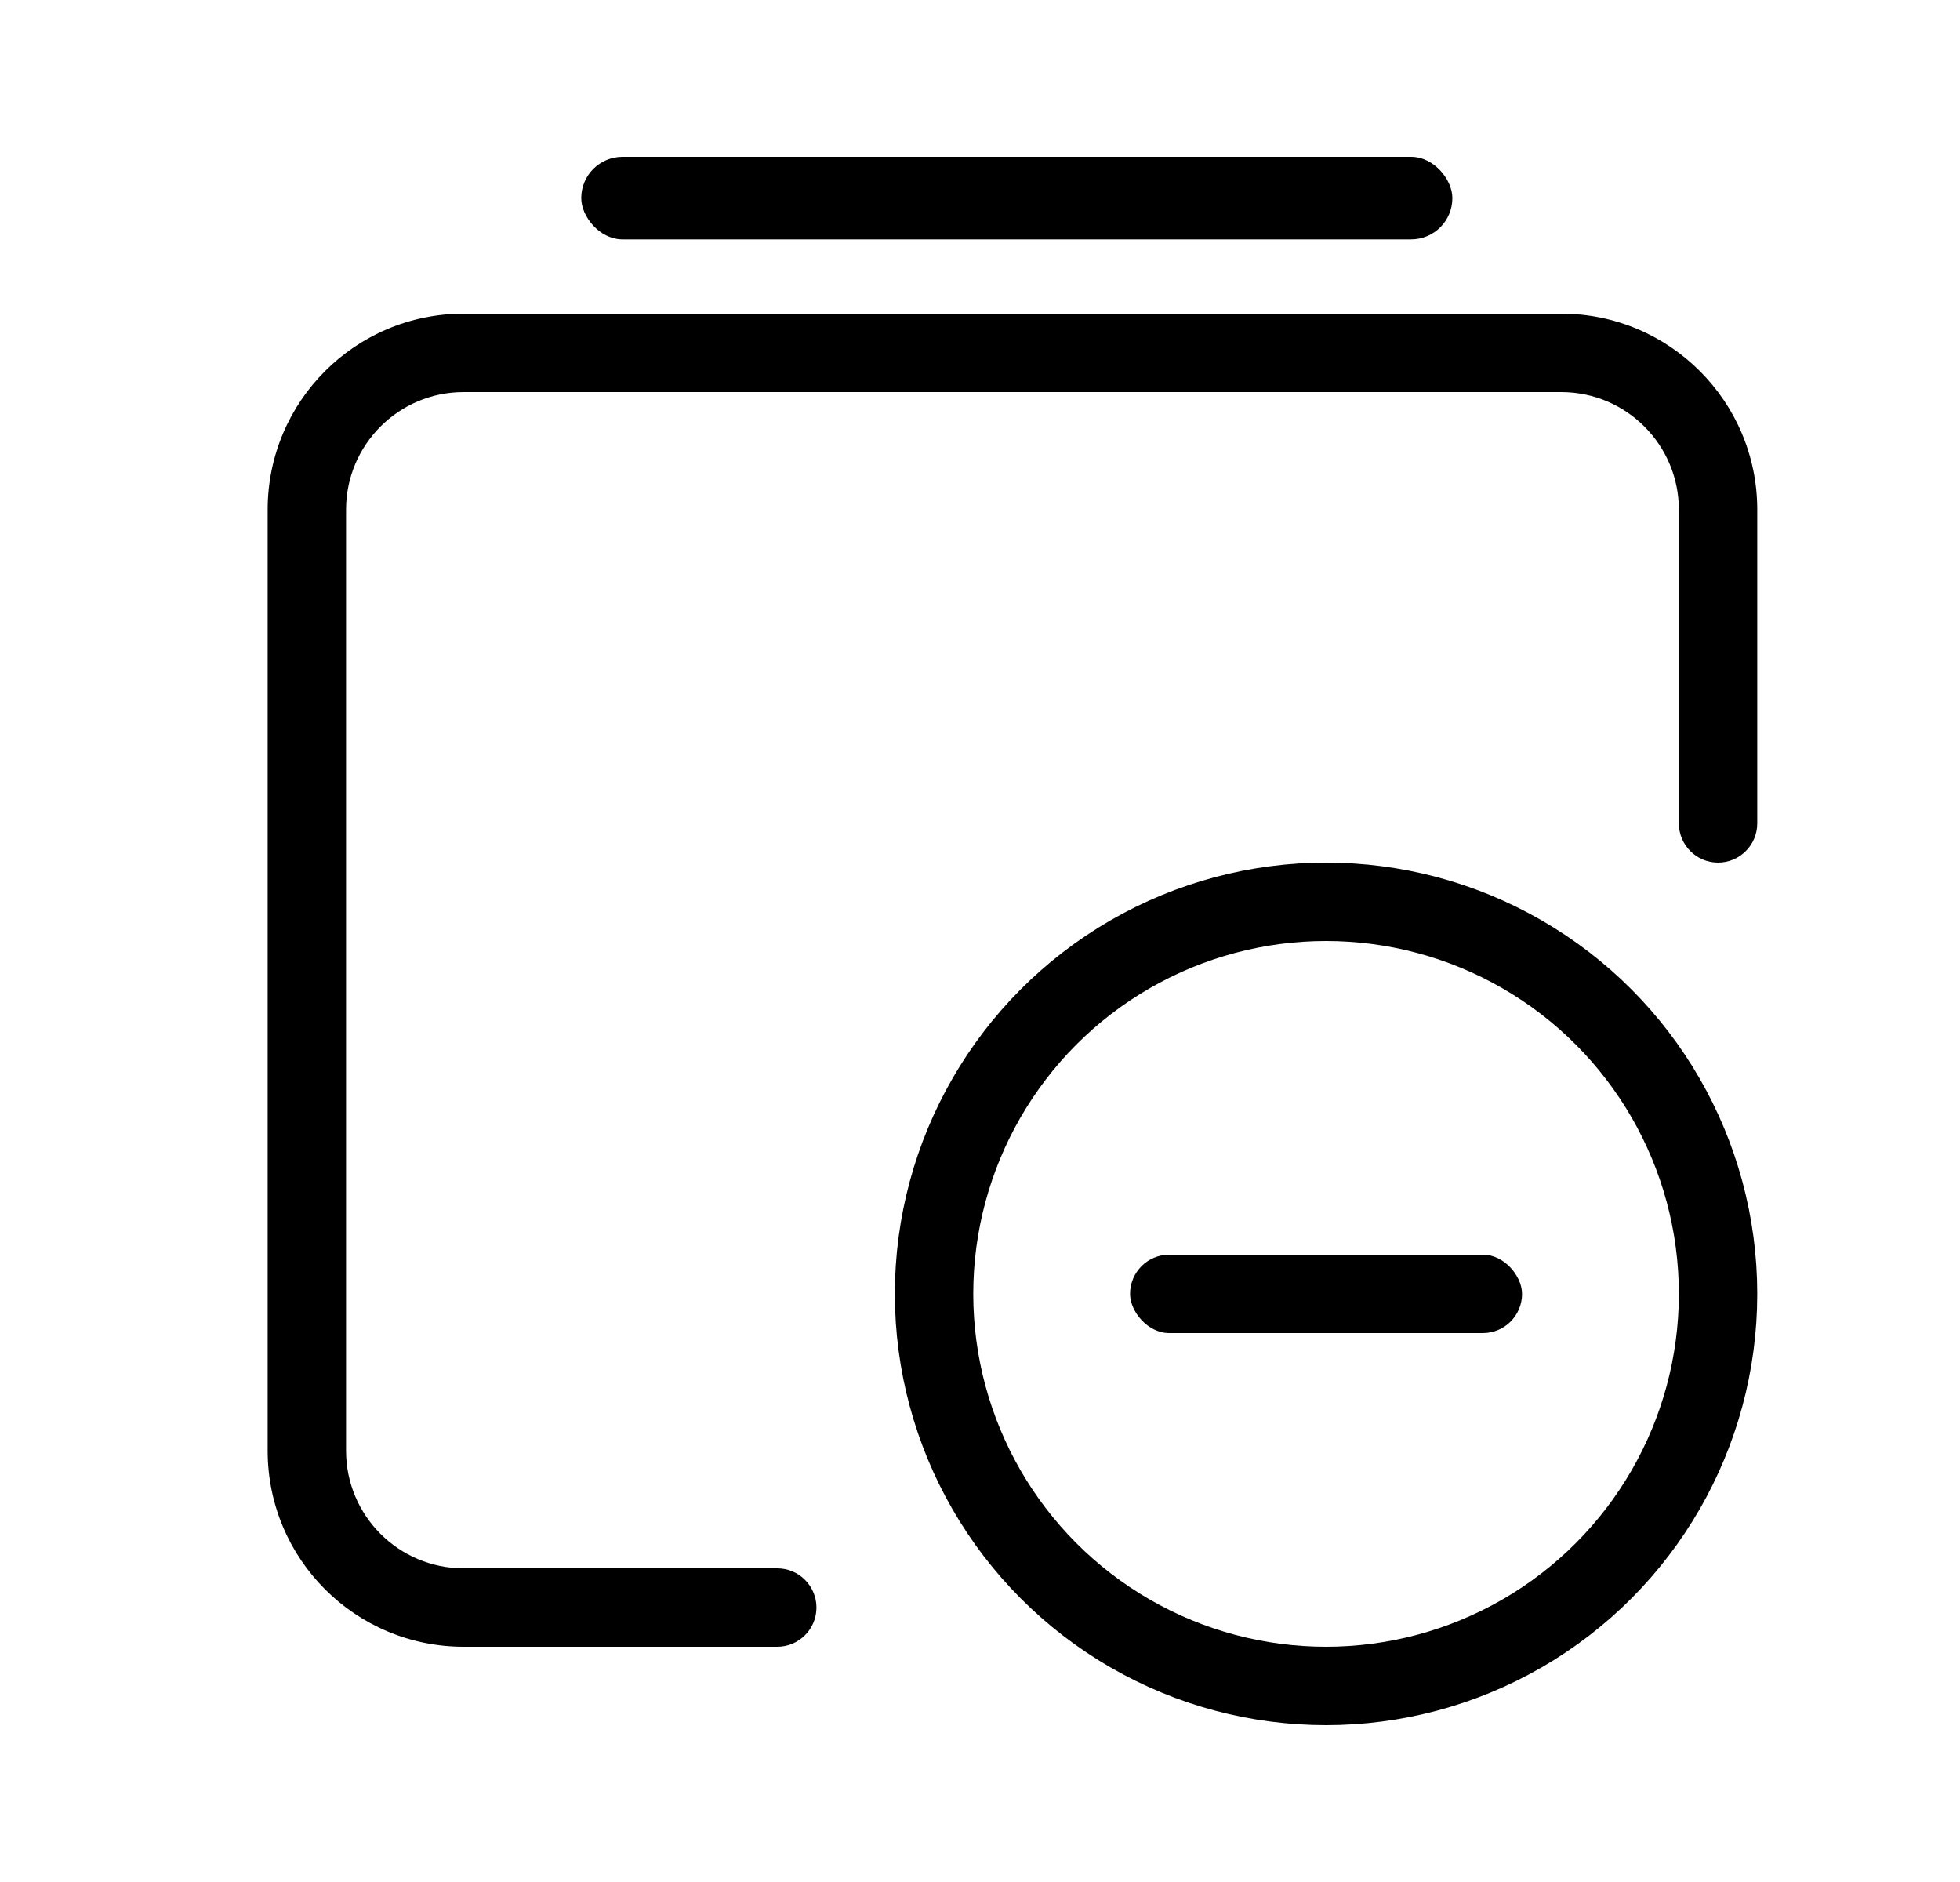 <svg width="25" height="24" viewBox="0 0 25 24" fill="none" xmlns="http://www.w3.org/2000/svg">
<g id="Frame 3465406">
<rect id="Rectangle 3467679" x="7.414" y="2" width="11.111" height="1.053" rx="0.526" fill="black"/>
<path id="Rectangle 3467678 (Stroke)" fill-rule="evenodd" clip-rule="evenodd" d="M3.414 6.5C3.414 5.119 4.533 4 5.914 4H19.914C21.294 4 22.414 5.119 22.414 6.5V10.5C22.414 10.776 22.19 11 21.914 11C21.638 11 21.414 10.776 21.414 10.5V6.5C21.414 5.672 20.742 5 19.914 5H5.914C5.085 5 4.414 5.672 4.414 6.5V18.5C4.414 19.328 5.085 20 5.914 20H9.914C10.19 20 10.414 20.224 10.414 20.5C10.414 20.776 10.19 21 9.914 21H5.914C4.533 21 3.414 19.881 3.414 18.5V6.5Z" fill="black"/>
<g id="Group 1376">
<rect id="Rectangle 3467534" x="14.414" y="16" width="5" height="1" rx="0.5" fill="black"/>
<circle id="Ellipse 159" cx="16.914" cy="16.5" r="5" stroke="black"/>
</g>
</g>
</svg>
